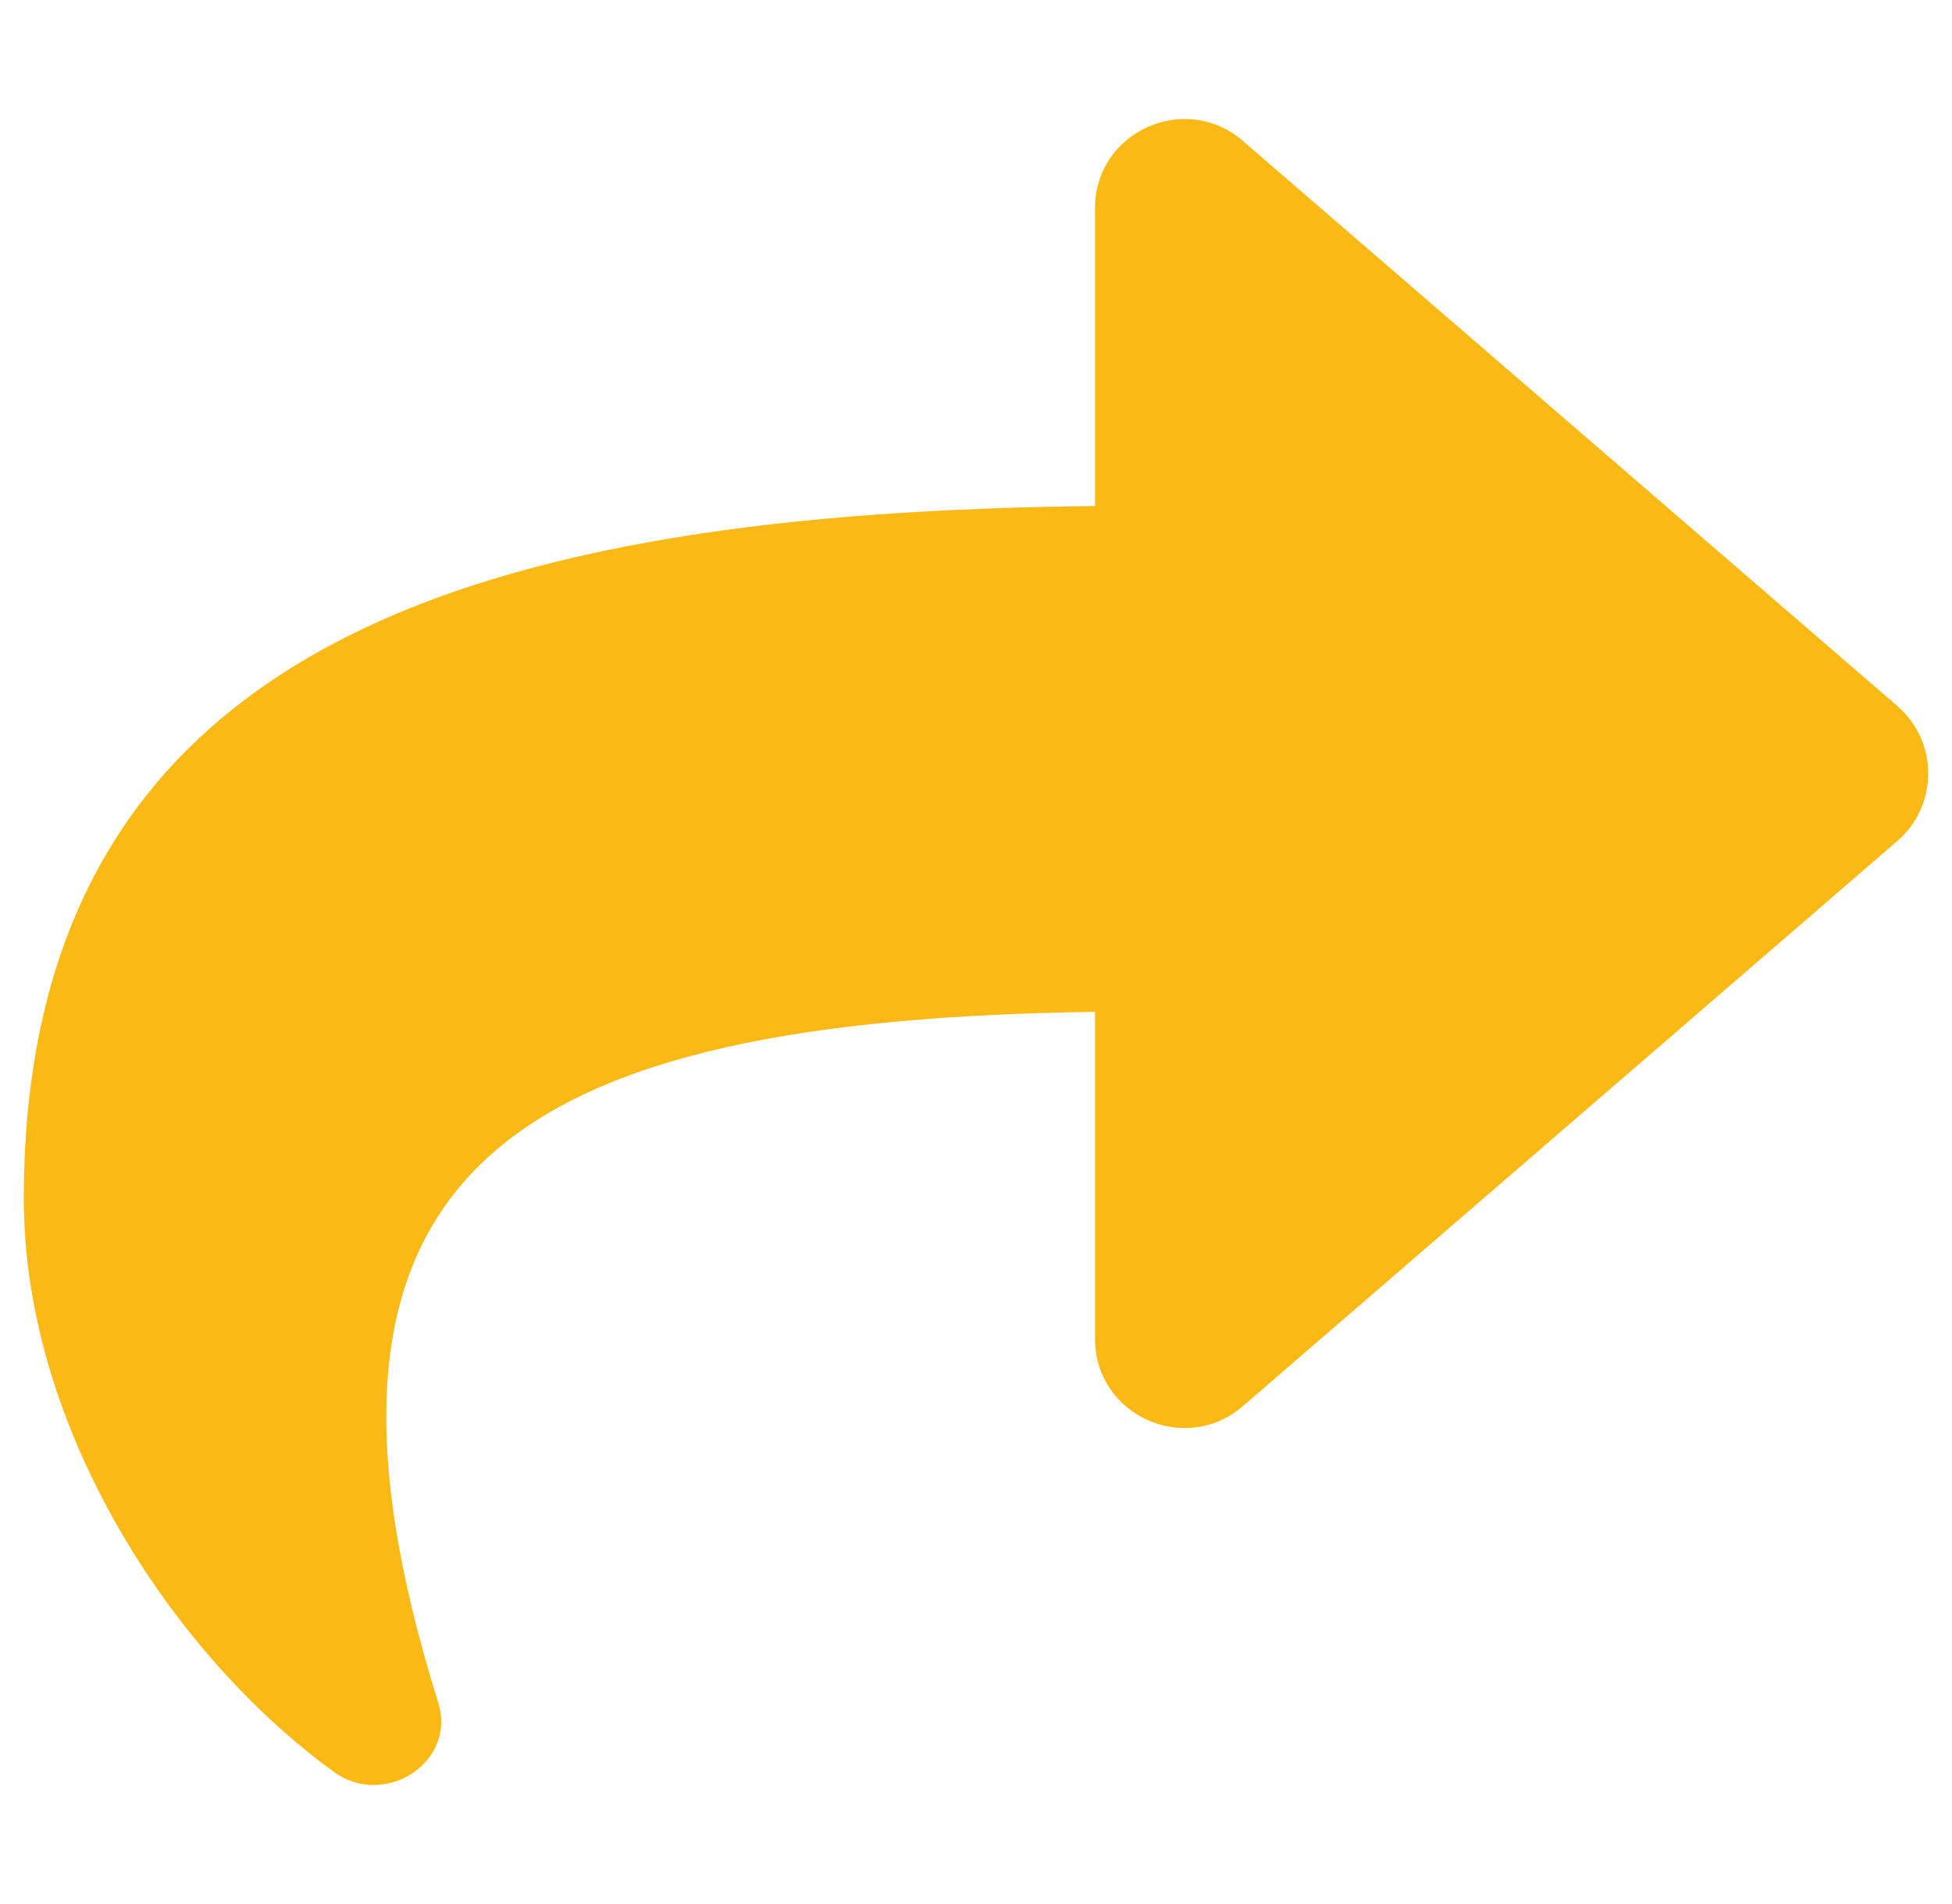 <svg width="41" height="40" viewBox="0 0 41 40" fill="none" xmlns="http://www.w3.org/2000/svg">
<g clip-path="url(#clip0_116_85)">
<path d="M39.851 14.831L26.101 2.957C24.897 1.918 23 2.761 23 4.376V10.63C10.451 10.774 0.5 13.289 0.5 25.182C0.5 29.982 3.592 34.737 7.01 37.223C8.077 37.999 9.597 37.025 9.204 35.768C5.661 24.439 10.884 21.431 23 21.257V28.125C23 29.742 24.898 30.582 26.101 29.544L39.851 17.669C40.716 16.922 40.717 15.579 39.851 14.831Z" fill="#FAB915"/>
</g>
<defs>
<clipPath id="clip0_116_85">
<rect width="40" height="40" fill="white" transform="translate(0.5)"/>
</clipPath>
</defs>
</svg>
